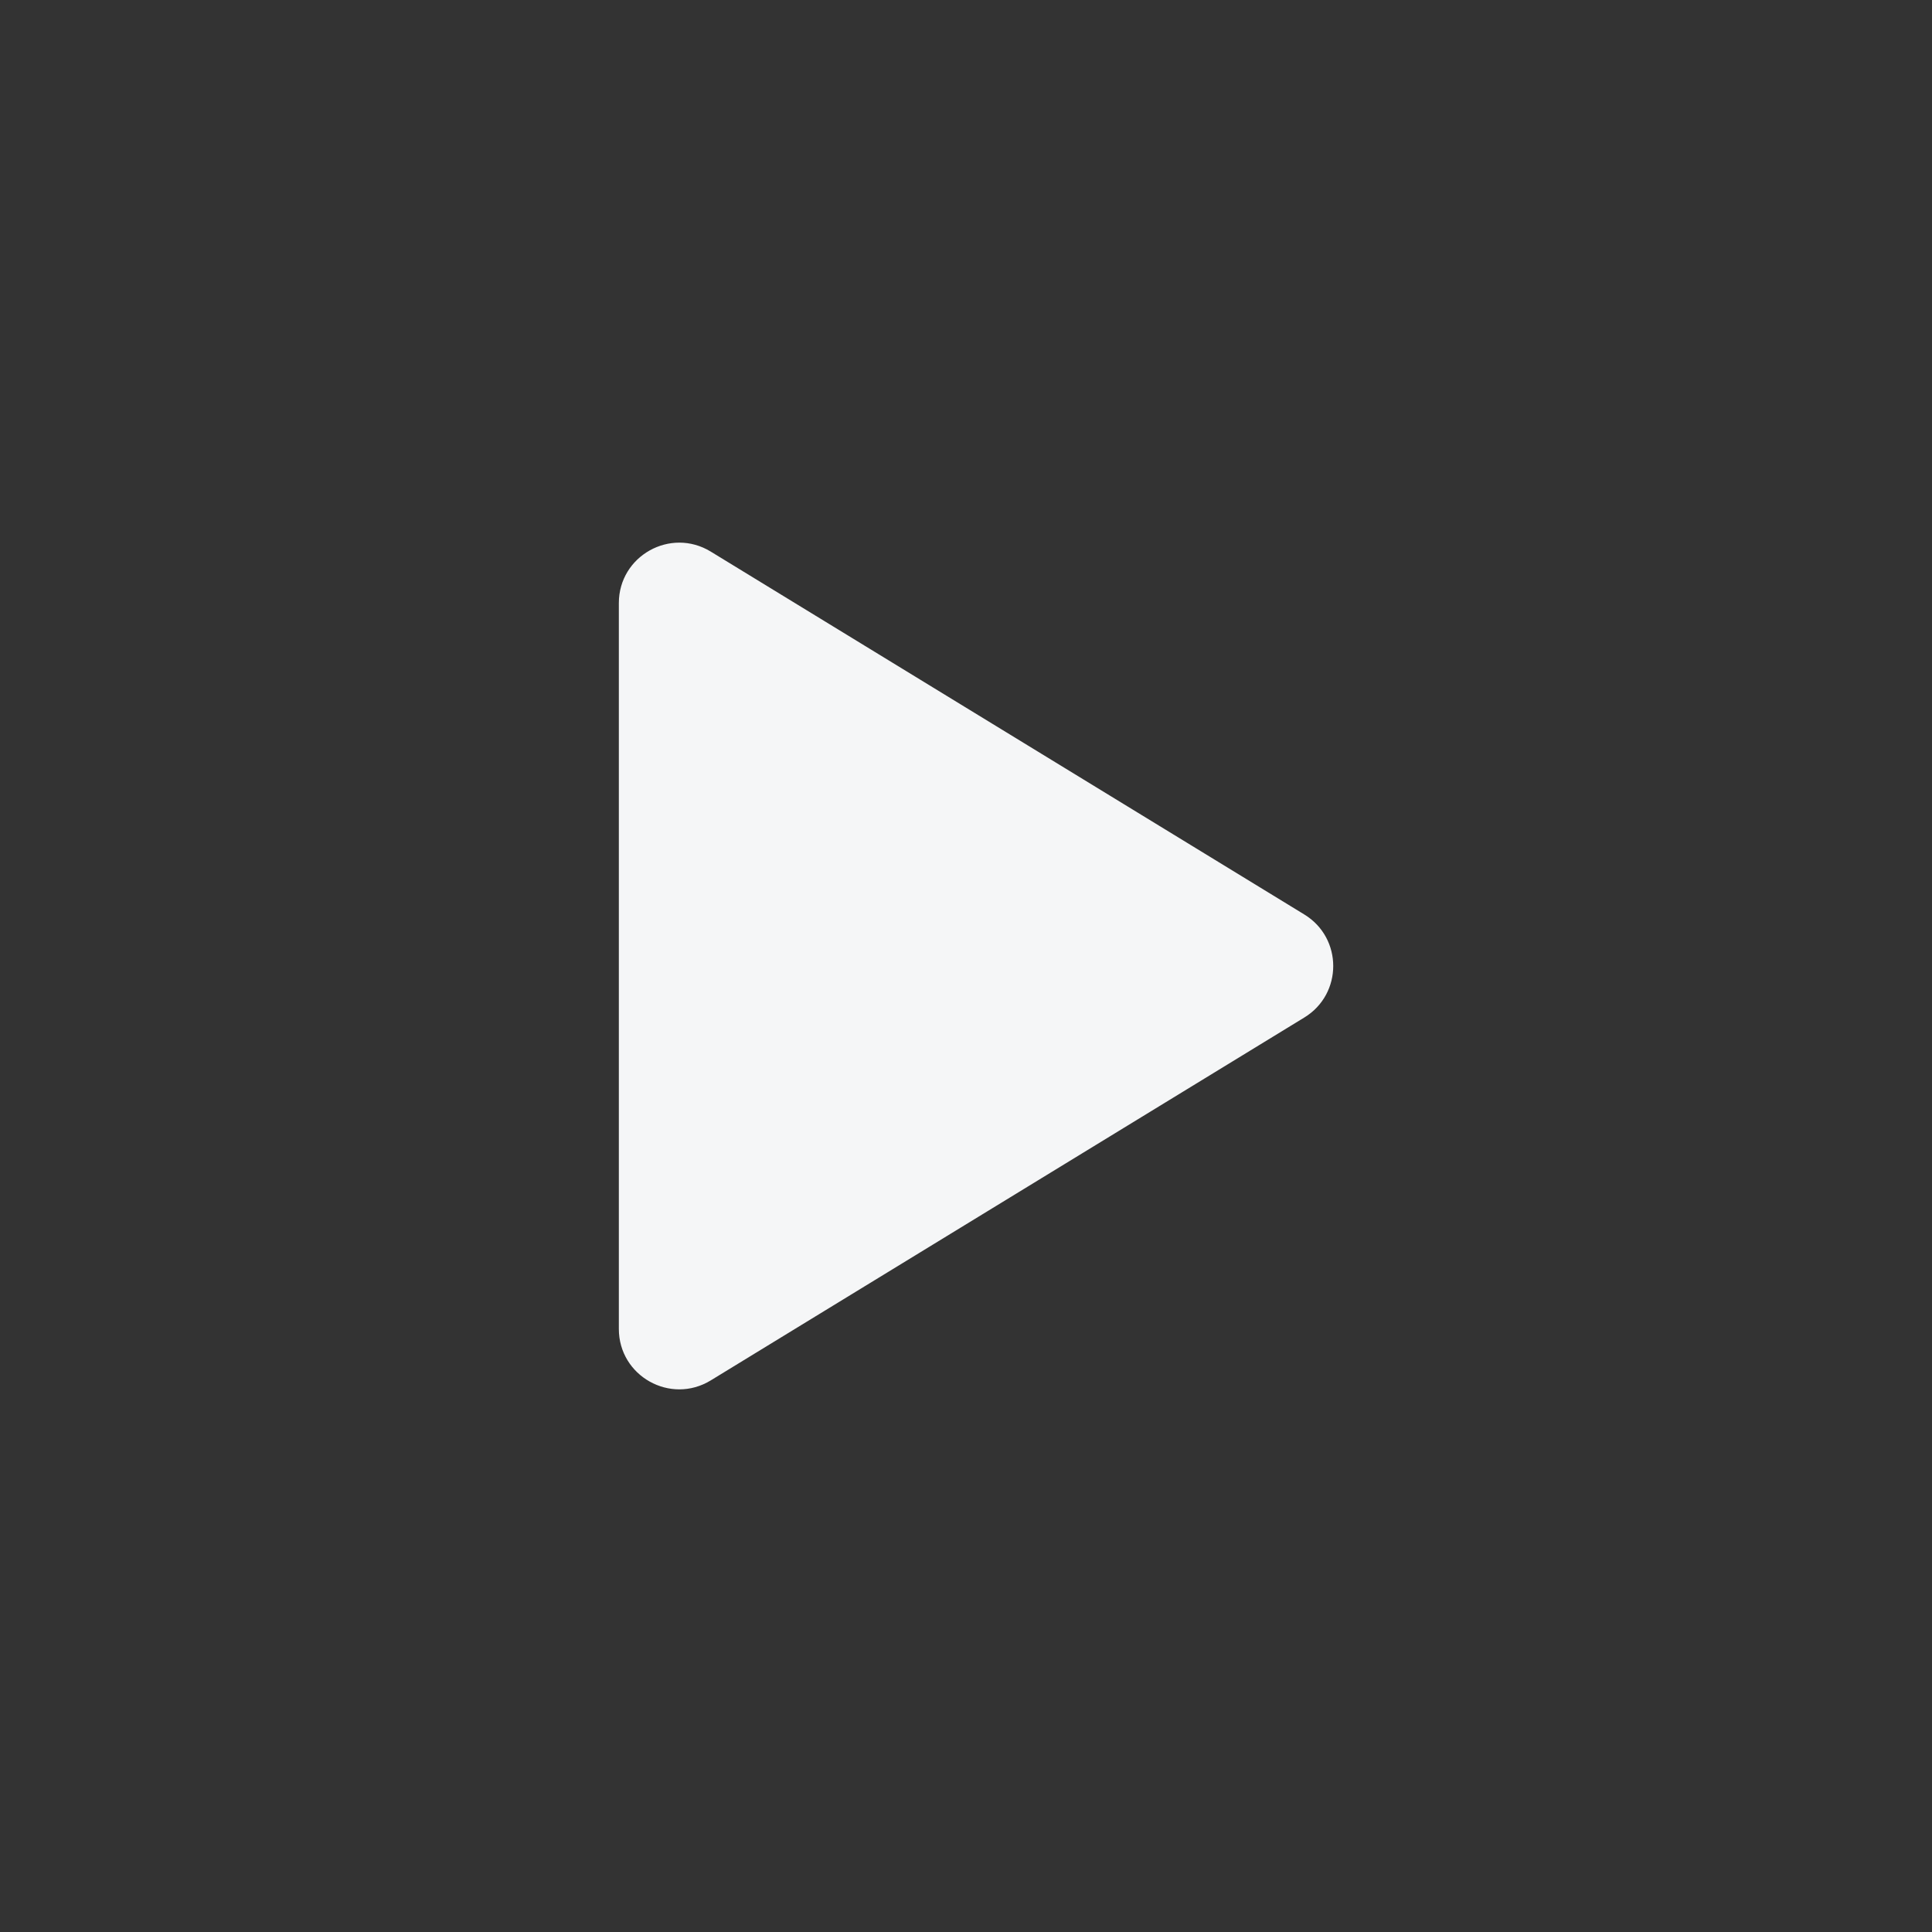 <svg width="32" height="32" viewBox="0 0 32 32" fill="none" xmlns="http://www.w3.org/2000/svg">
<rect x="0" y="0" width="32" height="32" fill="#333333" stroke="none"/>
<g clip-path="url(#clip0_4373_53352)">
<path d="M21.604 15.147C22.242 15.537 22.242 16.463 21.604 16.853L11.772 22.864C11.105 23.271 10.25 22.792 10.25 22.011L10.25 9.989C10.25 9.208 11.105 8.729 11.772 9.136L21.604 15.147Z" fill="#F5F6F7"/>
</g>
<defs>
<clipPath id="clip0_4373_53352">
<rect width="32" height="32" fill="white"/>
</clipPath>
</defs>
</svg>
